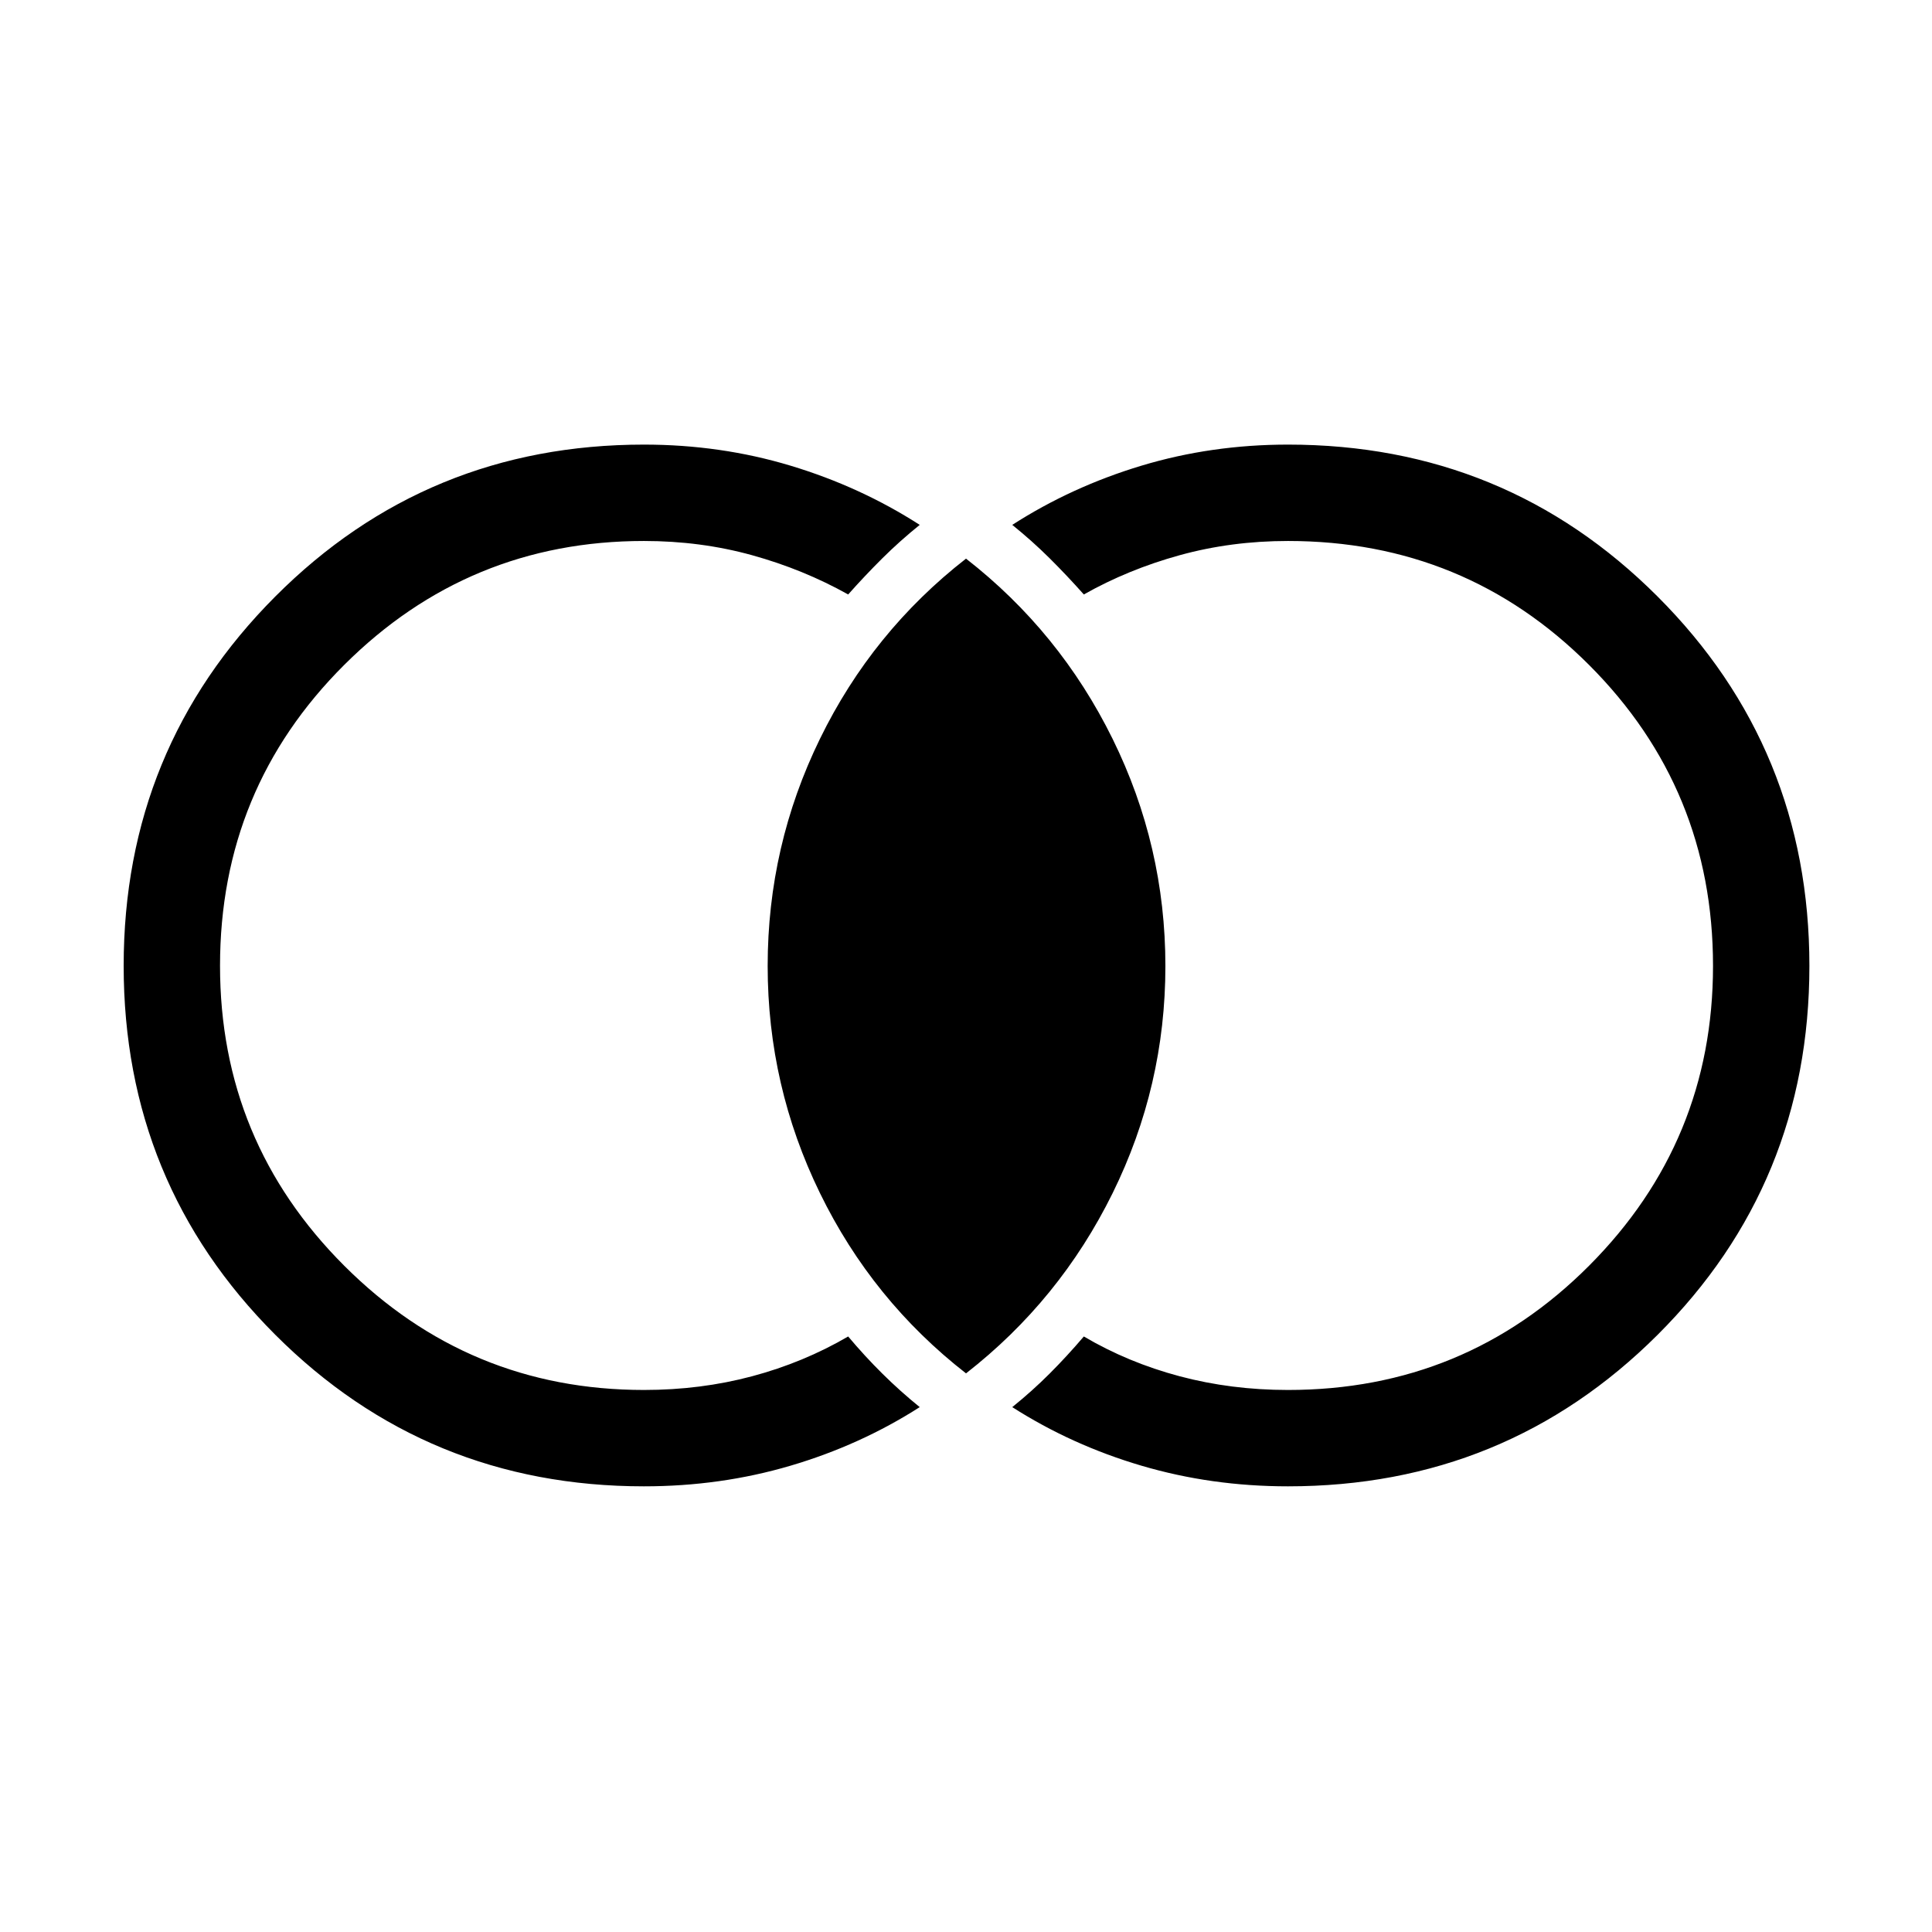 <svg xmlns="http://www.w3.org/2000/svg" height="40" viewBox="0 -960 960 960" width="40"><path d="M320-221.45q-107.93 0-183.24-75.34-75.31-75.33-75.31-183.3 0-107.97 75.31-183.48 75.31-75.51 183.24-75.51 38.04 0 72.77 10.46t64.24 29.43q-9.95 8.03-18.58 16.61-8.63 8.58-16.98 17.97-22.23-12.44-47.75-19.51-25.52-7.07-53.7-7.07-87.18 0-148.92 61.54-61.75 61.53-61.75 149.56 0 87.36 61.75 149.06 61.74 61.7 148.92 61.7 28.18 0 53.7-6.81 25.52-6.81 47.75-19.77 8.27 9.83 17.06 18.53 8.8 8.71 18.5 16.57-29.51 18.88-64.24 29.12-34.73 10.24-72.77 10.24Zm320 0q-38.04 0-72.77-10.24t-64.24-29.12q9.95-8.03 18.58-16.67 8.63-8.64 16.98-18.43 22.01 12.96 47.63 19.77 25.63 6.81 53.82 6.81 88.06 0 149.63-61.77 61.56-61.76 61.56-148.96 0-87.88-61.56-149.5-61.57-61.63-149.63-61.63-28.19 0-53.82 7.07-25.62 7.07-47.63 19.51-8.35-9.39-16.98-17.97-8.63-8.58-18.58-16.61 29.51-18.97 64.24-29.43 34.73-10.46 72.77-10.46 108.15 0 183.61 75.45 75.47 75.44 75.47 183.57 0 108.12-75.47 183.37-75.46 75.24-183.61 75.24Zm-159.99-56.13q-46.59-36.31-72.57-89.56-25.99-53.25-25.99-112.9 0-59.66 25.99-112.86 25.98-53.21 72.57-89.52 46.59 36.31 72.83 89.55 26.24 53.25 26.24 112.9 0 59.65-26.24 112.87-26.24 53.21-72.83 89.52Z"/></svg>